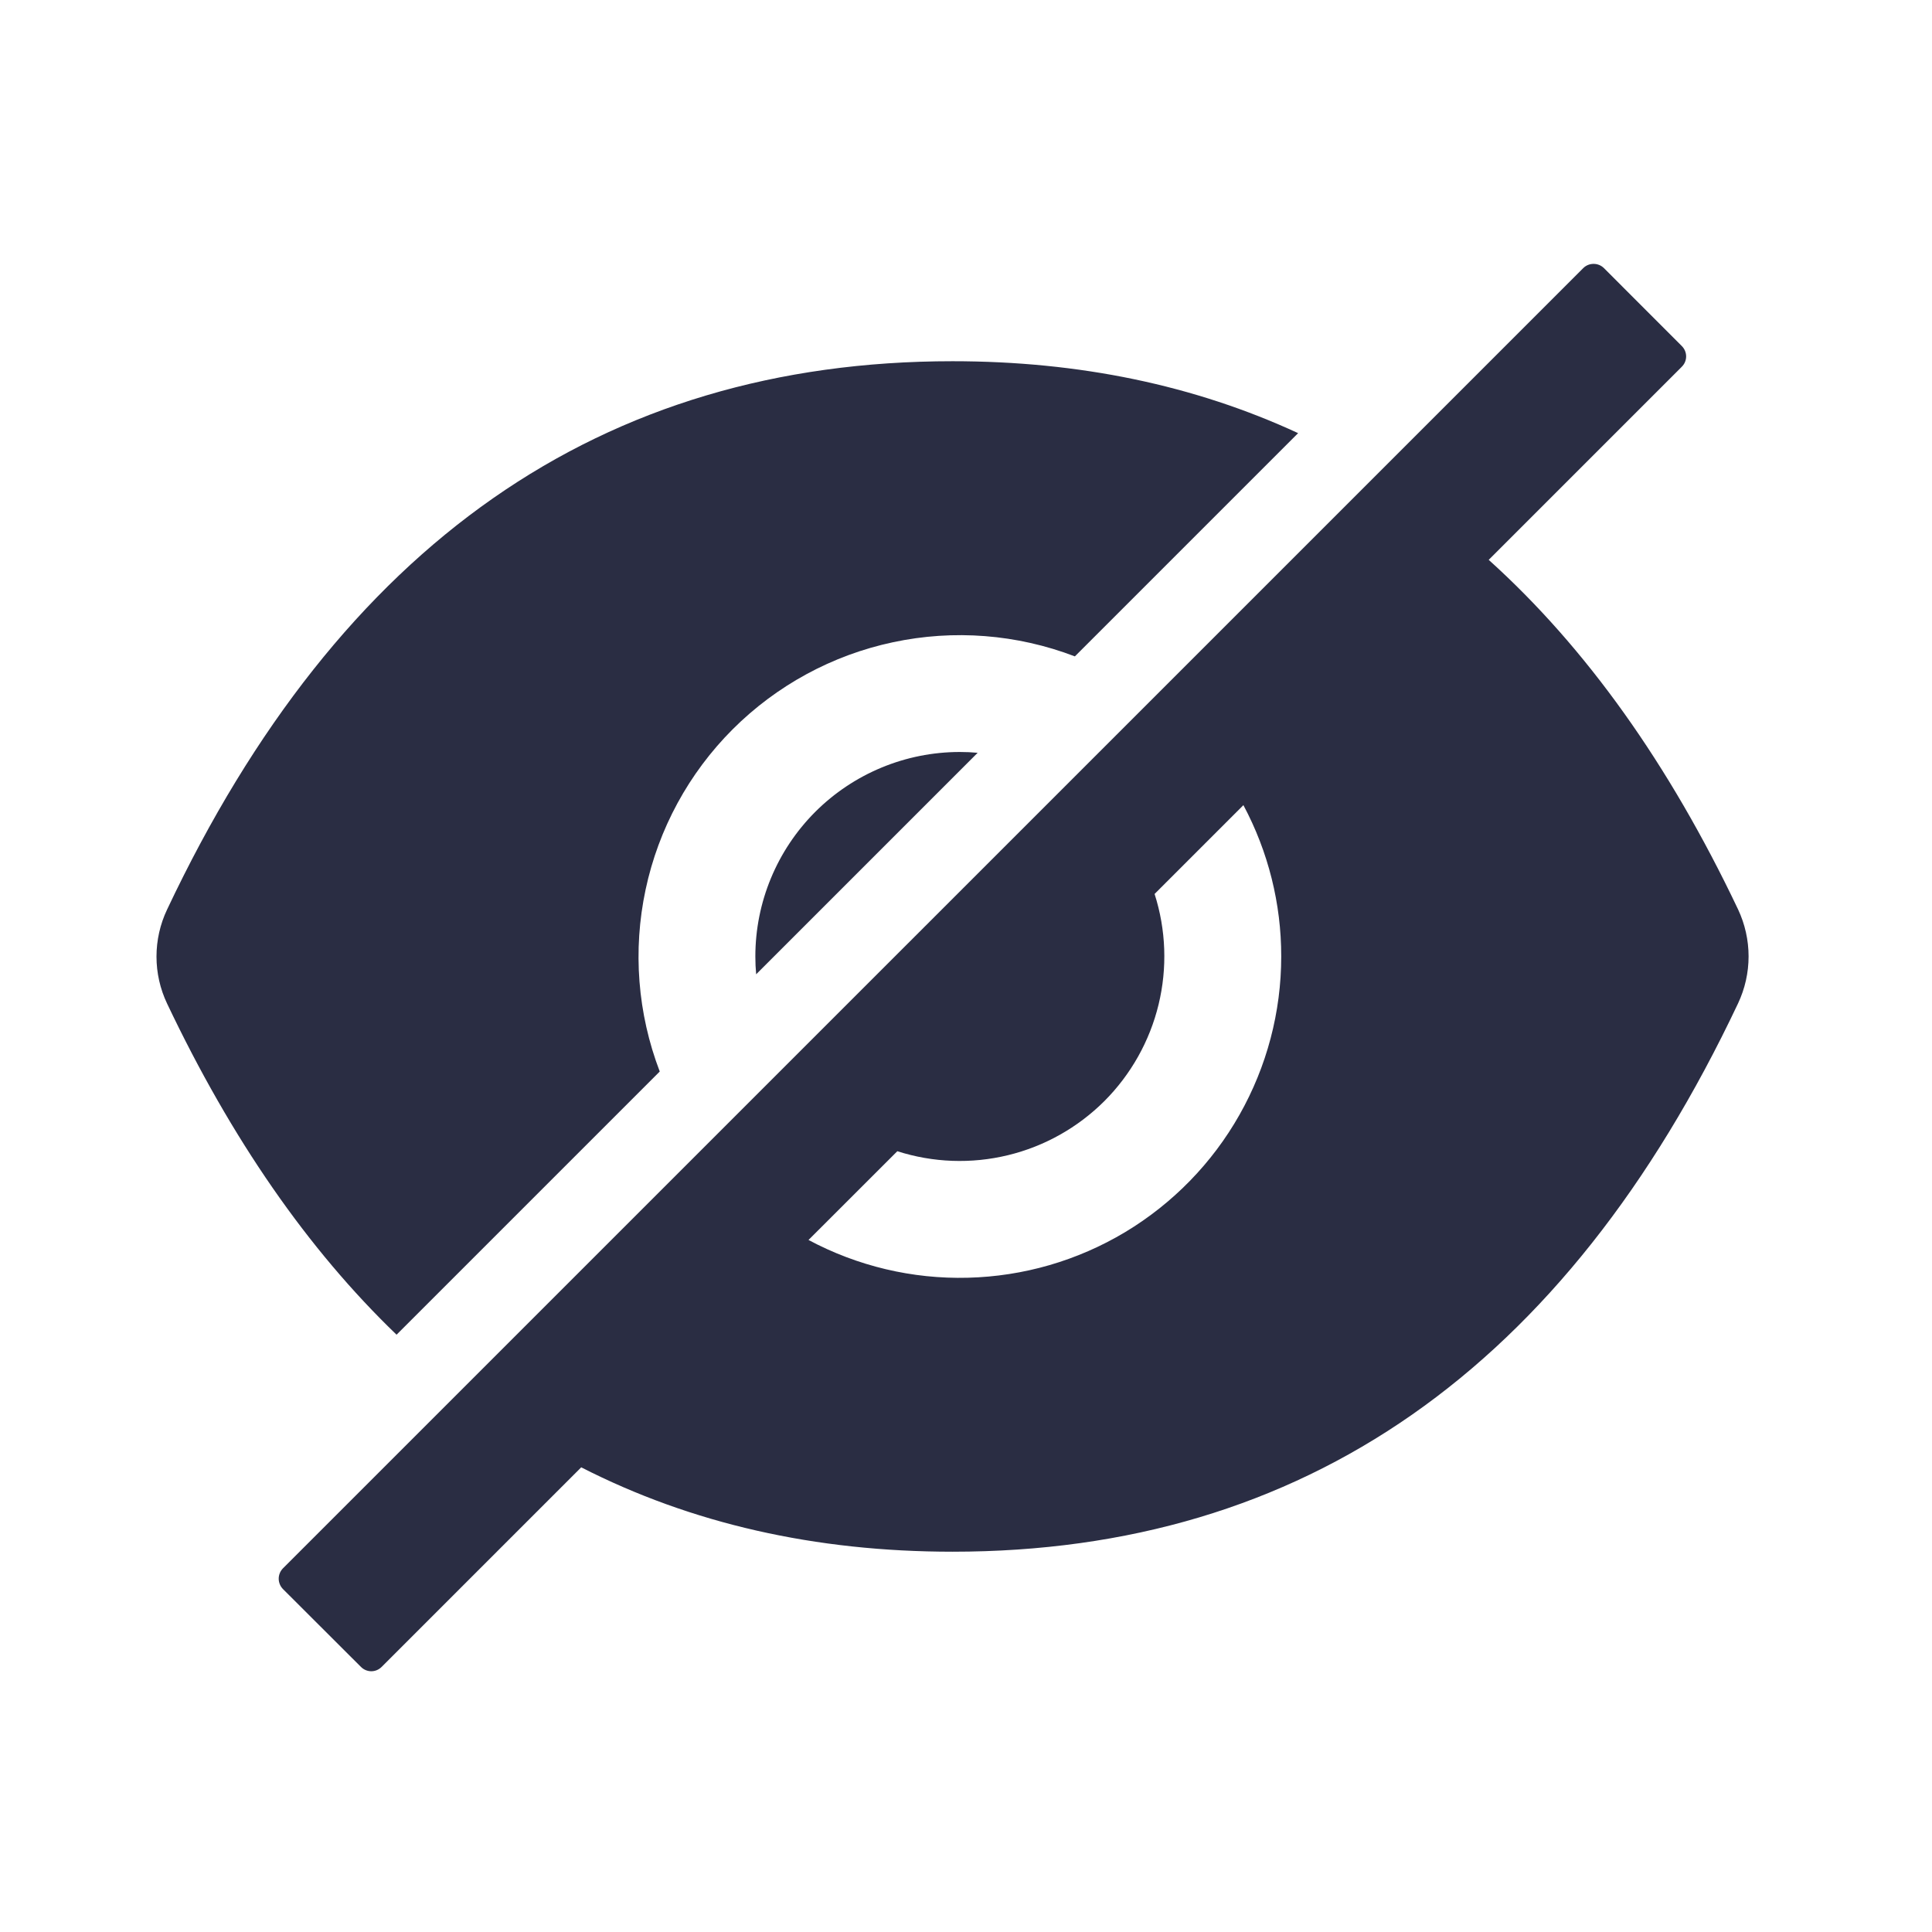 <svg width="31" height="31" viewBox="0 0 31 31" fill="none" xmlns="http://www.w3.org/2000/svg">
<path d="M15.401 12.066C14.531 12.066 13.697 12.412 13.081 13.027C12.466 13.643 12.12 14.477 12.12 15.347C12.12 15.443 12.124 15.539 12.133 15.633L15.687 12.079C15.593 12.07 15.498 12.066 15.401 12.066ZM4.54 25.497L5.792 26.747C5.836 26.791 5.896 26.816 5.958 26.816C6.02 26.816 6.079 26.791 6.123 26.747L9.326 23.544C11.093 24.447 13.079 24.898 15.284 24.898C20.915 24.898 25.116 21.965 27.888 16.1C27.999 15.864 28.057 15.607 28.057 15.346C28.057 15.085 27.999 14.827 27.888 14.591C26.78 12.259 25.447 10.389 23.887 8.983L26.986 5.884C27.03 5.84 27.055 5.781 27.055 5.719C27.055 5.657 27.03 5.597 26.986 5.553L25.736 4.302C25.692 4.258 25.632 4.234 25.57 4.234C25.508 4.234 25.448 4.258 25.404 4.302L4.54 25.165C4.519 25.187 4.501 25.213 4.49 25.241C4.478 25.27 4.472 25.3 4.472 25.331C4.472 25.362 4.478 25.392 4.49 25.421C4.501 25.449 4.519 25.475 4.54 25.497ZM20.558 15.347C20.558 16.238 20.327 17.113 19.888 17.888C19.45 18.663 18.817 19.311 18.054 19.77C17.29 20.228 16.421 20.48 15.53 20.502C14.64 20.525 13.759 20.316 12.973 19.896L14.398 18.472C14.972 18.656 15.586 18.678 16.172 18.536C16.759 18.394 17.294 18.093 17.721 17.667C18.147 17.24 18.448 16.704 18.59 16.118C18.732 15.532 18.71 14.918 18.526 14.344L19.951 12.919C20.35 13.666 20.559 14.5 20.558 15.347Z" fill="#2A2D43"/>
<path d="M2.681 16.103C3.712 18.275 4.939 20.046 6.363 21.416L10.586 17.193C10.23 16.262 10.151 15.249 10.359 14.274C10.566 13.3 11.052 12.406 11.756 11.702C12.461 10.998 13.354 10.512 14.329 10.305C15.303 10.097 16.317 10.176 17.247 10.532L20.829 6.95C19.167 6.181 17.319 5.796 15.284 5.796C9.653 5.796 5.452 8.729 2.681 14.594C2.569 14.83 2.511 15.088 2.511 15.349C2.511 15.61 2.569 15.867 2.681 16.103Z" fill="#2A2D43"/>
</svg>
